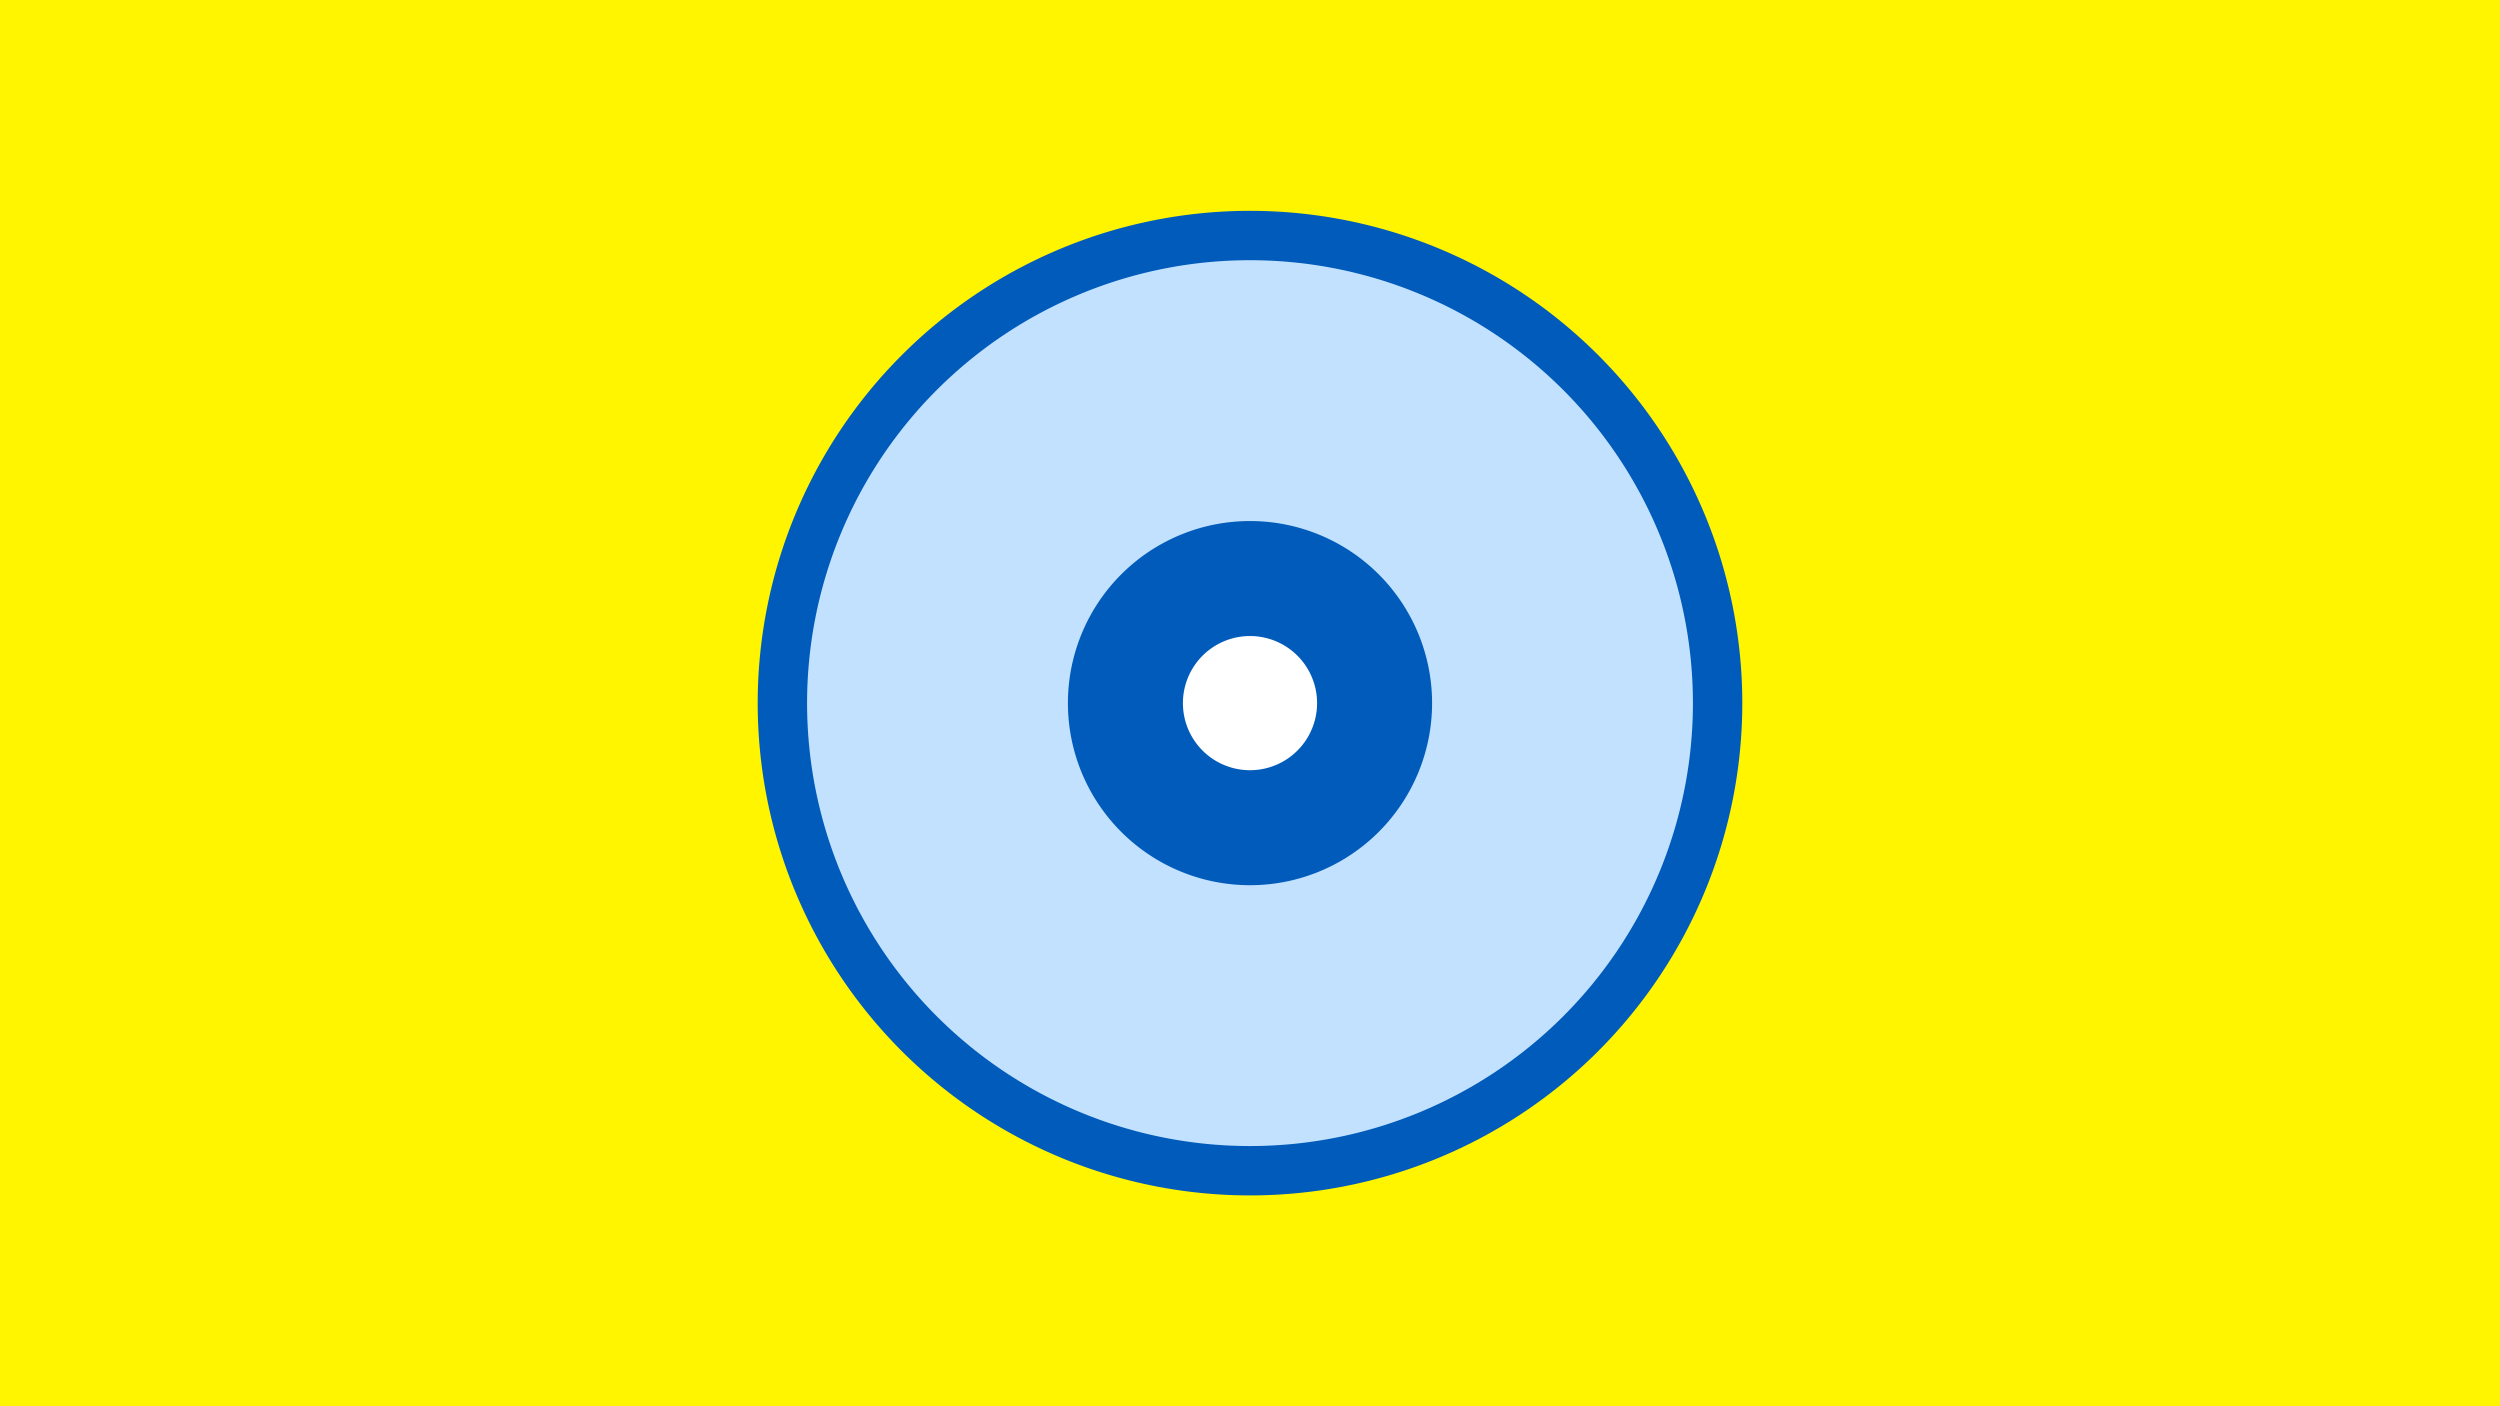 <svg width="1200" height="675" viewBox="-500 -500 1200 675" xmlns="http://www.w3.org/2000/svg"><title>19897-10351668224</title><path d="M-500-500h1200v675h-1200z" fill="#fff500"/><path d="M336.3-162.5a236.3 236.3 0 1 1-472.6 0 236.3 236.3 0 1 1 472.6 0z" fill="#005bbb"/><path d="M312.6-162.5a212.6 212.6 0 1 1-425.2 0 212.6 212.6 0 1 1 425.2 0z m-300 0a87.4 87.4 0 1 0 174.8 0 87.4 87.4 0 1 0-174.8 0z" fill="#c2e1ff"/><path d="M132.2-162.5a32.2 32.2 0 1 1-64.4 0 32.2 32.2 0 1 1 64.4 0z" fill="#fff"/></svg>
